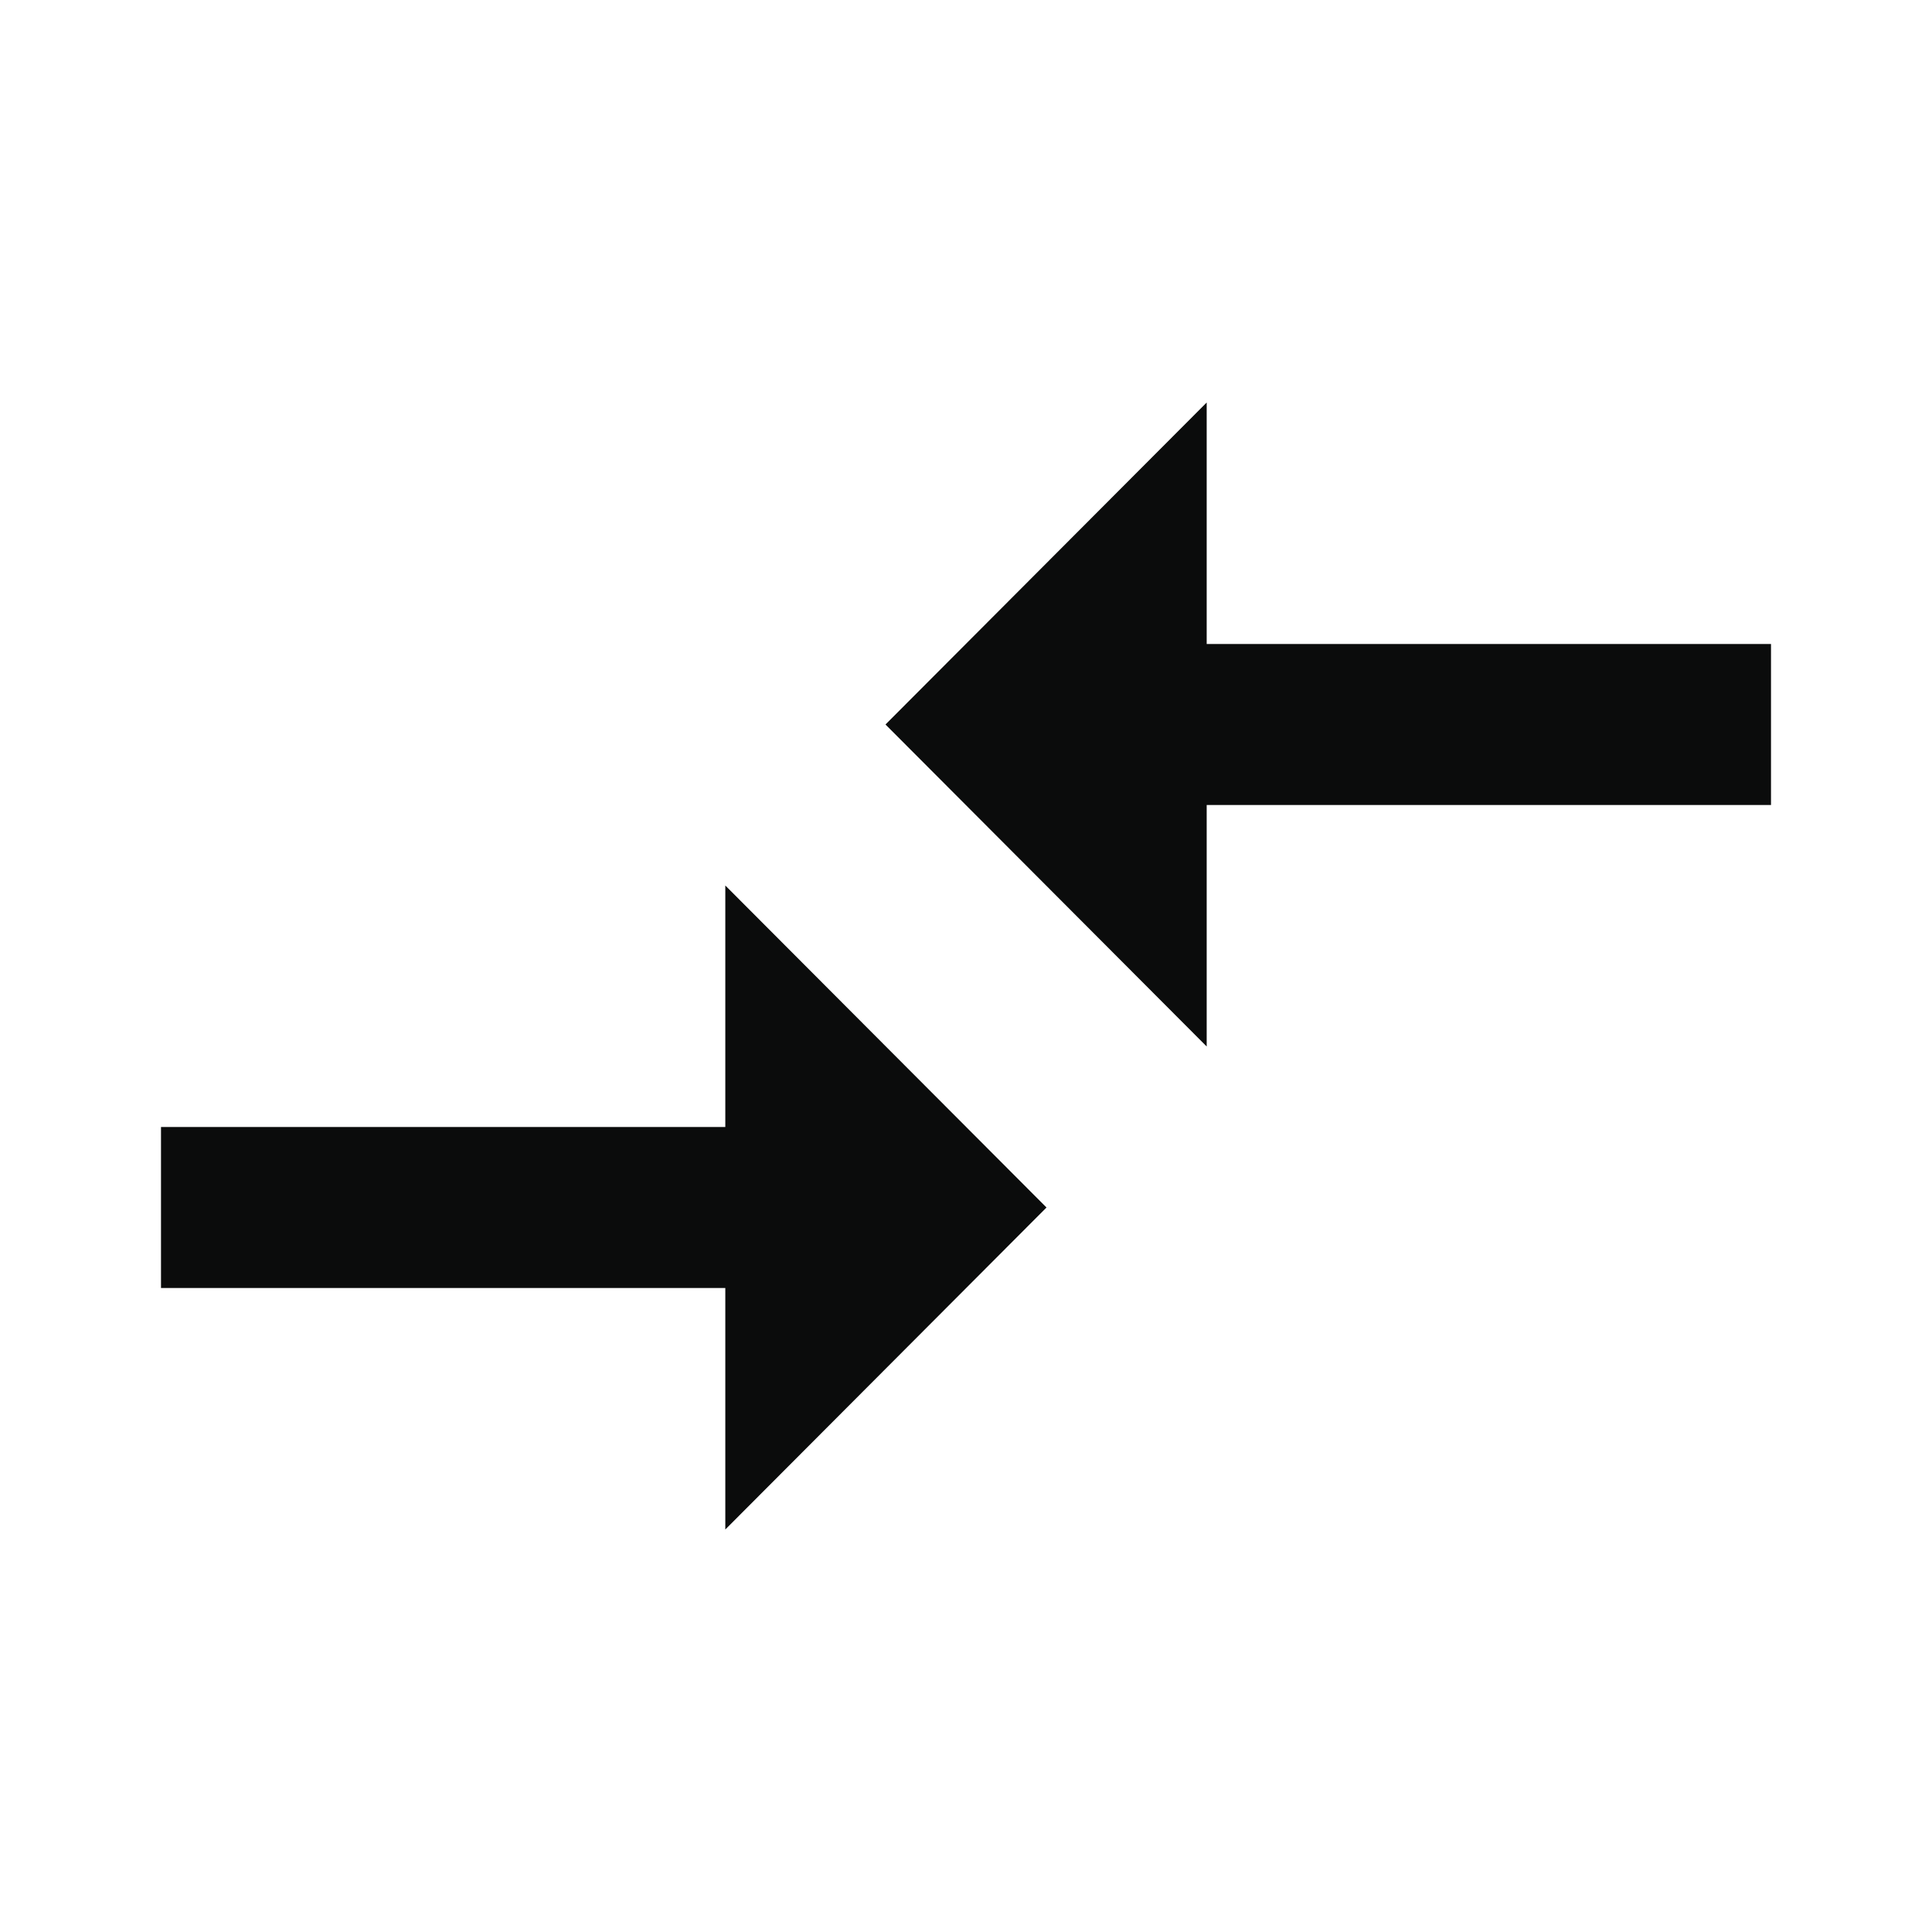 <svg width="24" height="24" viewBox="0 0 24 24" fill="none" xmlns="http://www.w3.org/2000/svg">
<g clip-path="url(#clip0_105_241)">
<path d="M9.01 14H2V16H9.01V19L13 15L9.01 11V14ZM14.99 13V10H22V8H14.99V5L11 9L14.99 13Z" fill="#0B0C0C"/>
</g>
<defs>
<clipPath id="clip0_105_241">
<rect width="24" height="24" fill="white"/>
</clipPath>
</defs>
</svg>
